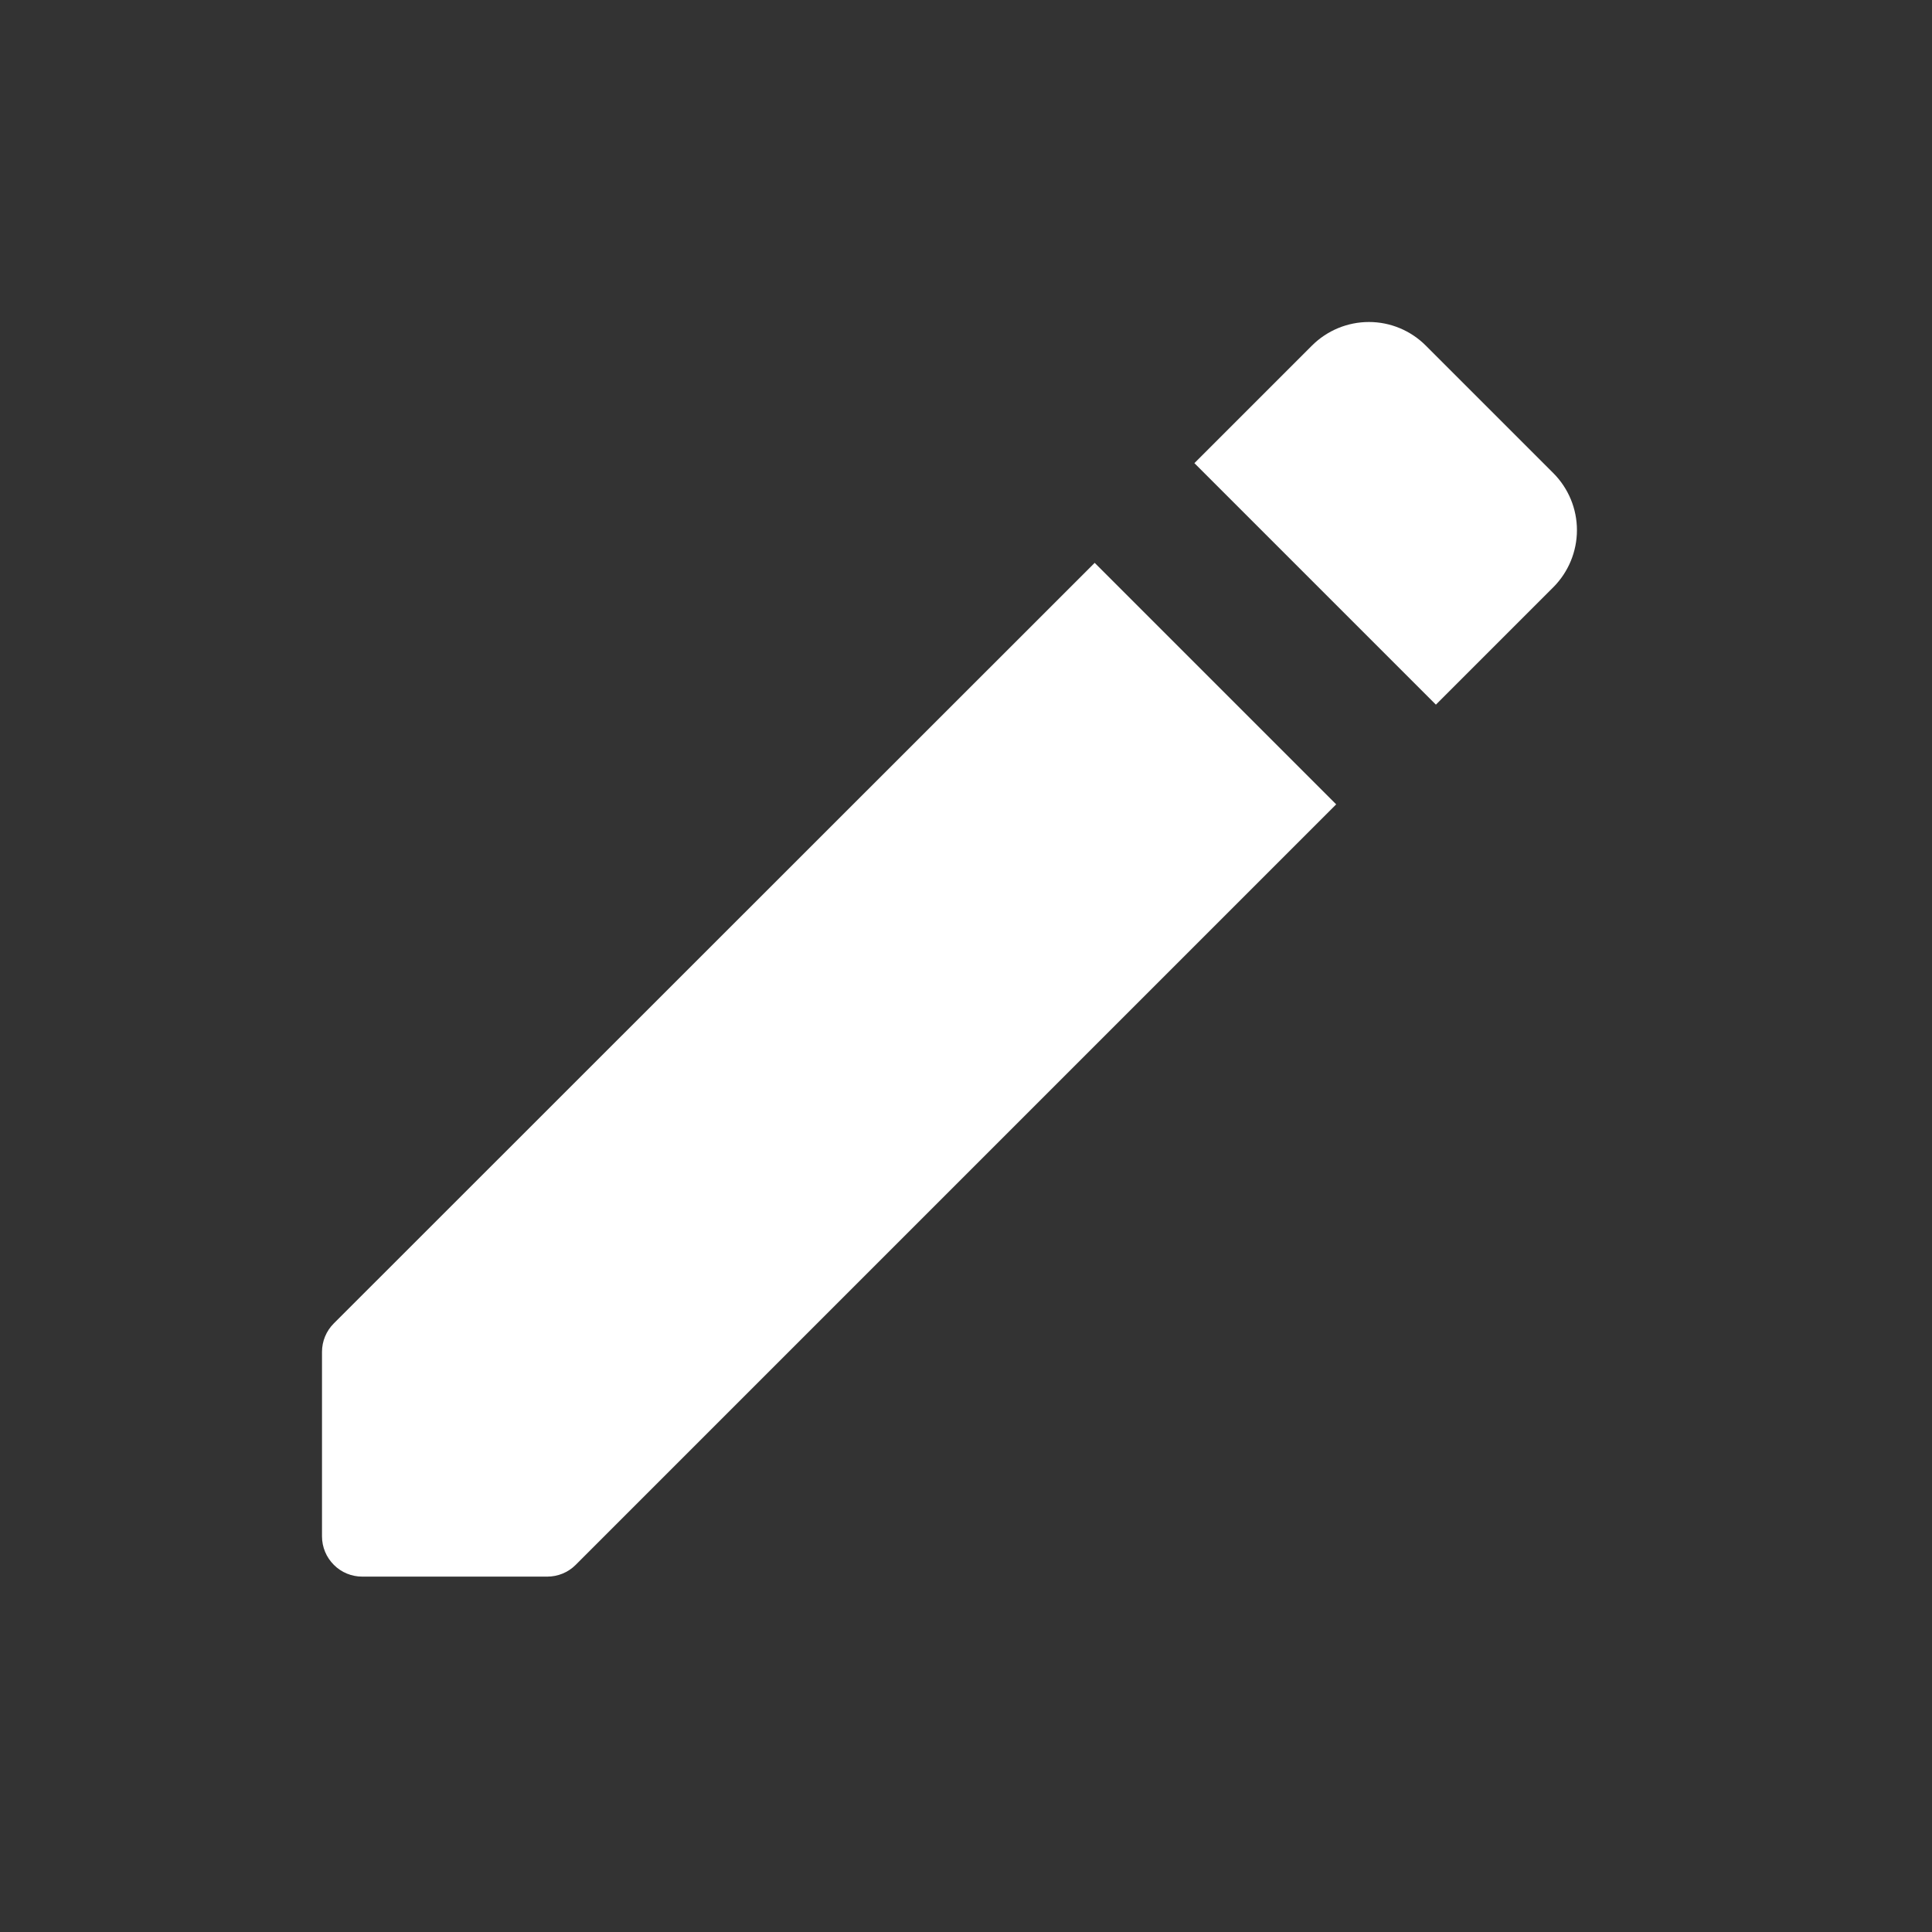 <svg width="18" height="18" viewBox="0 0 18 18" fill="none" xmlns="http://www.w3.org/2000/svg">
    <rect x="0" y="0" width="18" height="18" fill="#333333" stroke="none"/>
    <path
        d="M3 12.595V14.314C3 14.414 3.04 14.509 3.11 14.579C3.18 14.65 3.276 14.689 3.375 14.689H5.098C5.198 14.689 5.293 14.65 5.363 14.58L12.449 7.494L10.199 5.244L3.11 12.33C3.04 12.4 3 12.495 3 12.595ZM11.128 4.315L13.378 6.565L14.473 5.47C14.613 5.329 14.692 5.138 14.692 4.939C14.692 4.74 14.613 4.55 14.473 4.409L13.284 3.22C13.143 3.079 12.953 3 12.754 3C12.555 3 12.364 3.079 12.223 3.22L11.128 4.315Z"
        fill="white" />
</svg>
